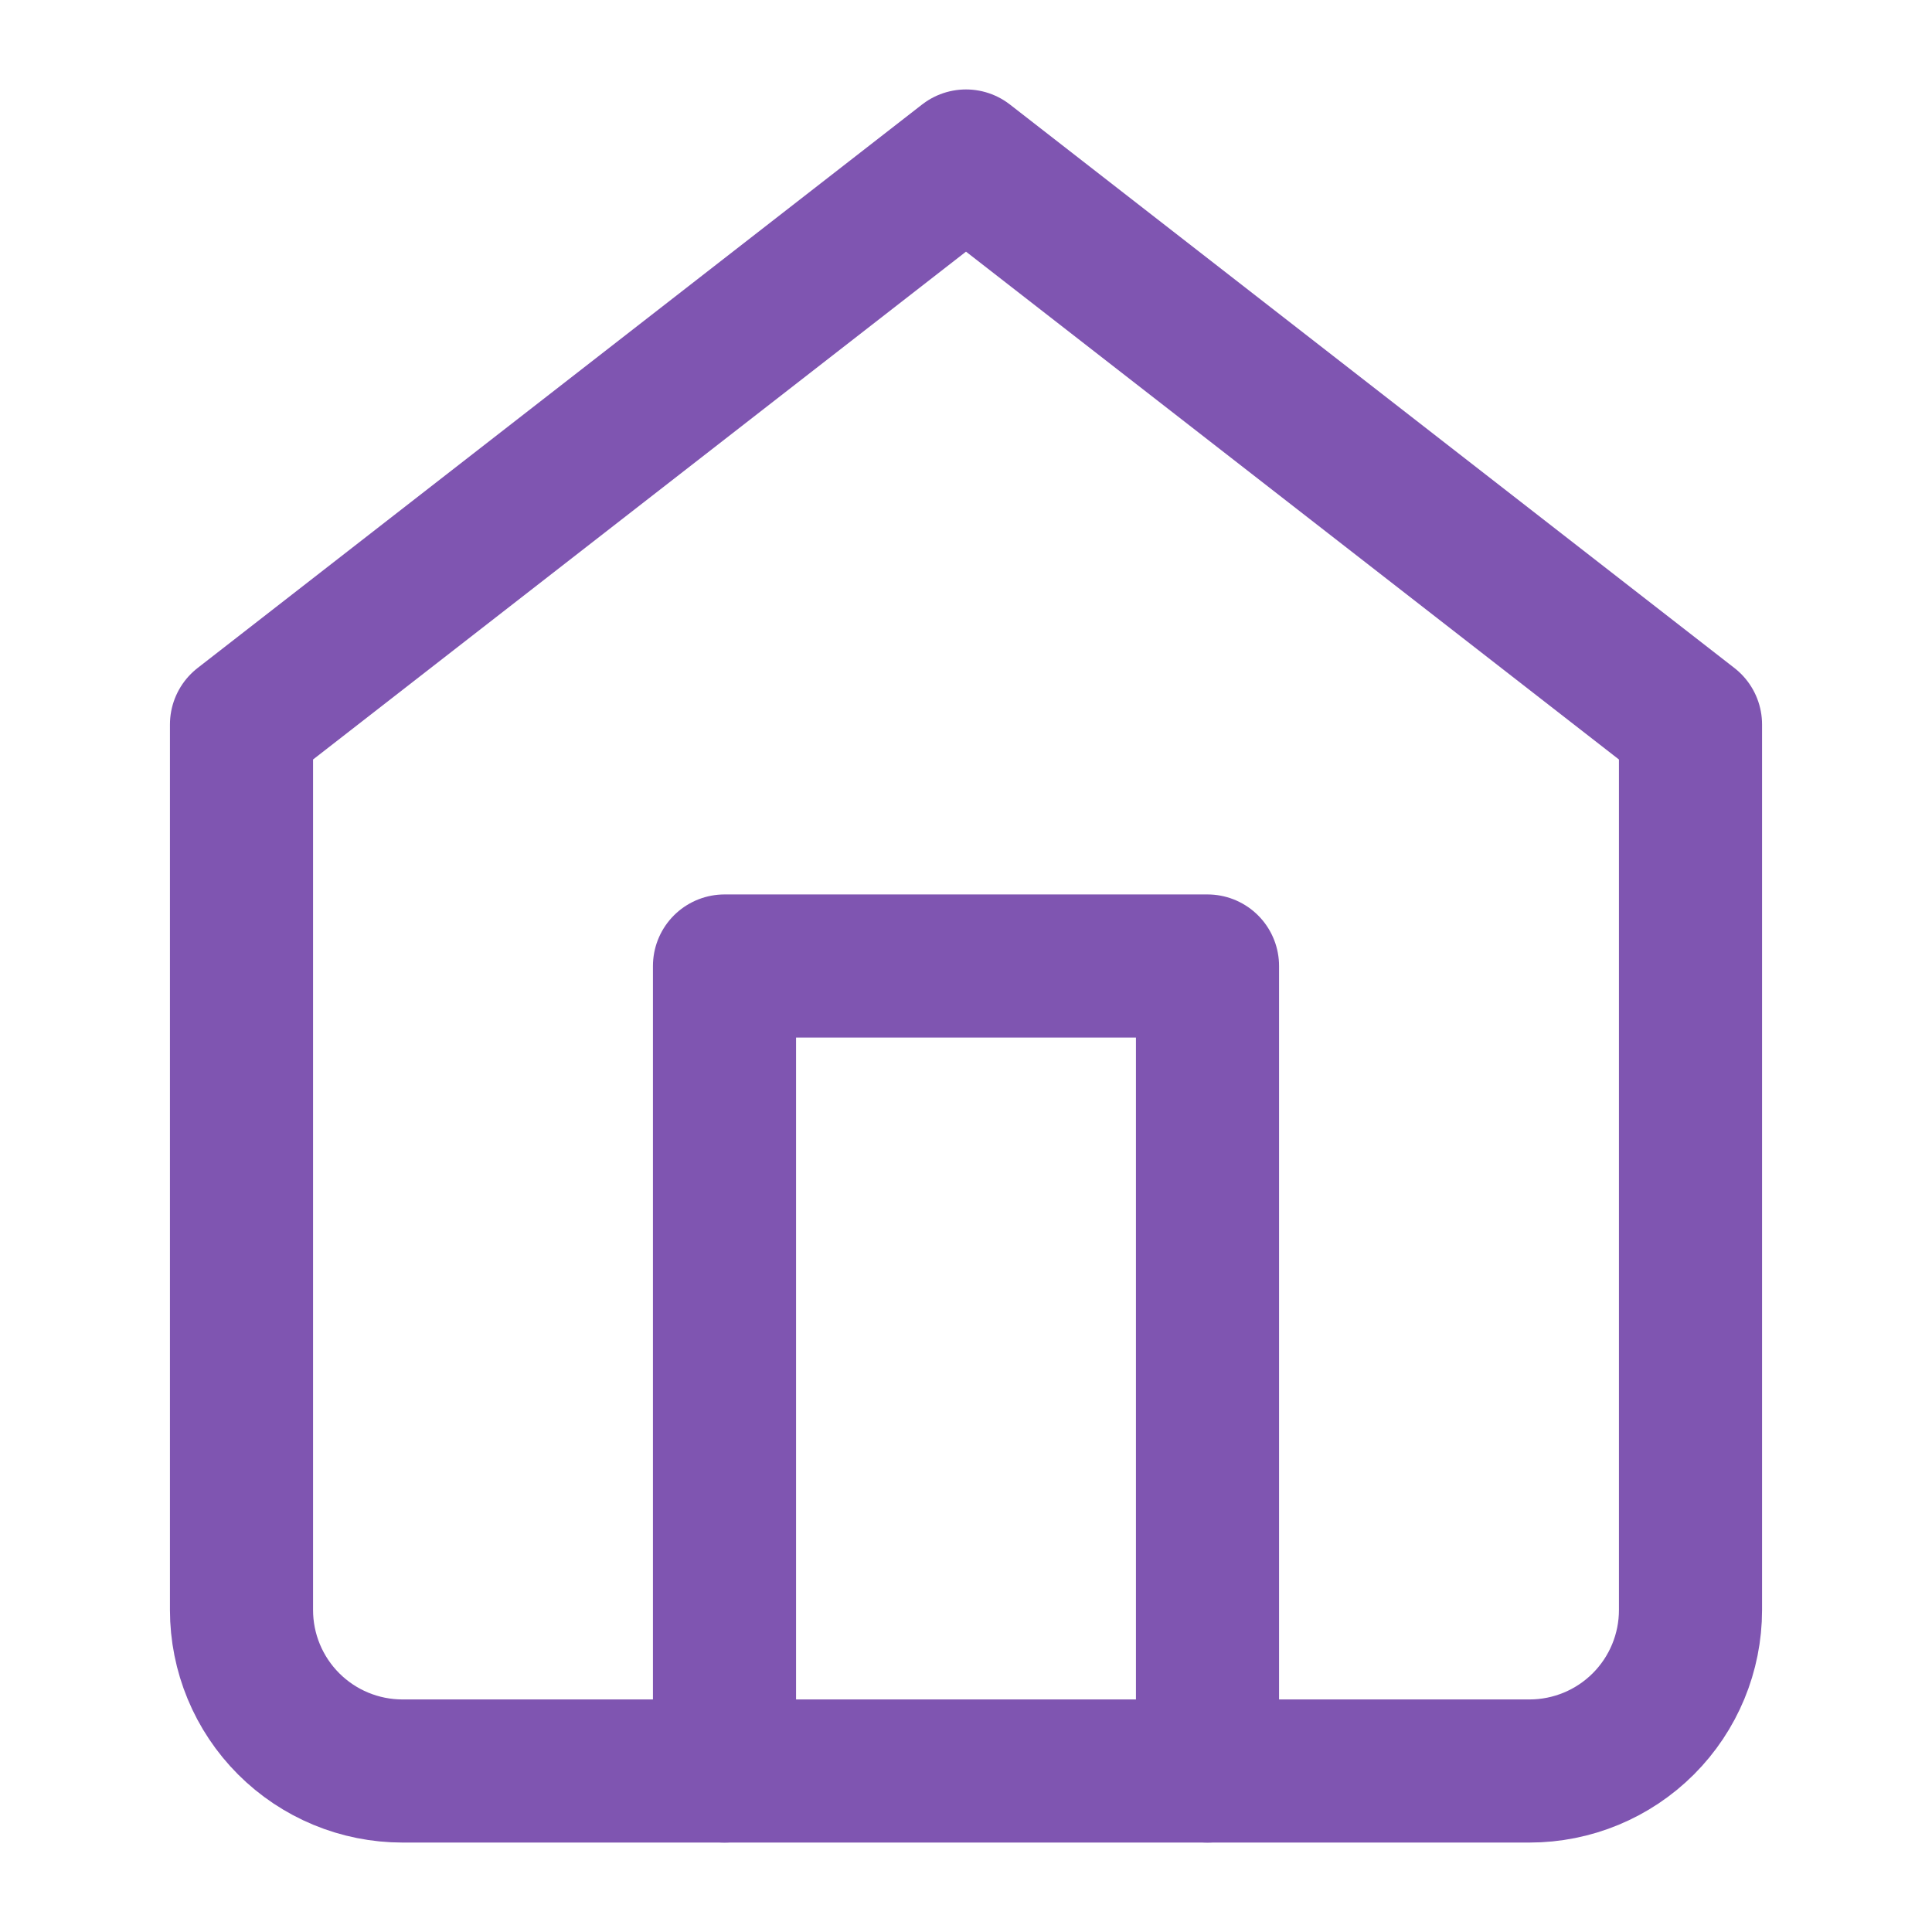 <svg width="27" height="27" viewBox="0 0 27 27" fill="none" xmlns="http://www.w3.org/2000/svg">
<path d="M3.375 10.125L13.5 2.25L23.625 10.125V22.5C23.625 23.097 23.388 23.669 22.966 24.091C22.544 24.513 21.972 24.75 21.375 24.75H5.625C5.028 24.75 4.456 24.513 4.034 24.091C3.612 23.669 3.375 23.097 3.375 22.5V10.125Z" stroke="#7F55B1" stroke-width="2" stroke-linecap="round" stroke-linejoin="round"/>
<path d="M10.125 24.75V13.5H16.875V24.75" stroke="#7F55B1" stroke-width="2" stroke-linecap="round" stroke-linejoin="round"/>
</svg>

